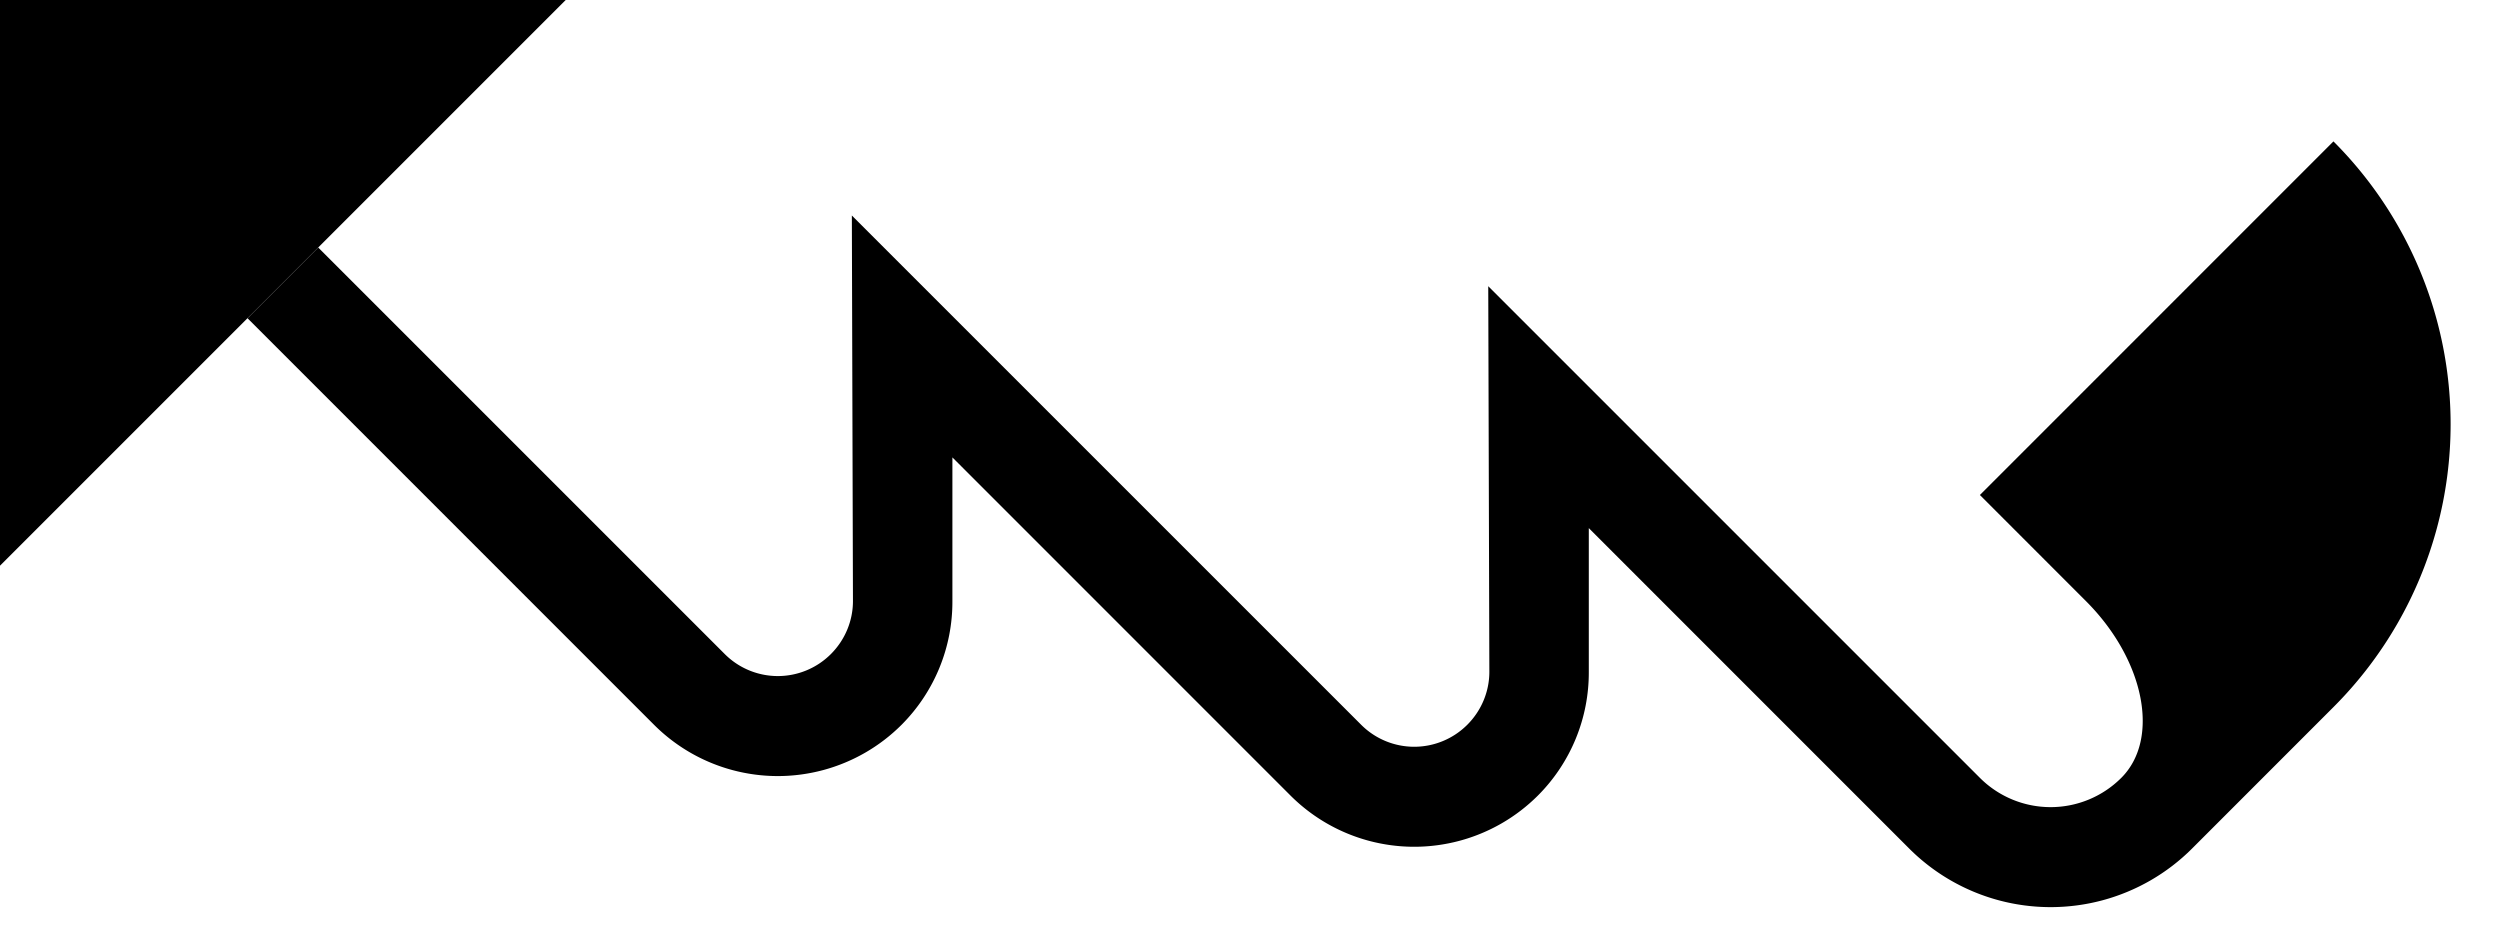 <svg xmlns="http://www.w3.org/2000/svg" version="1.0" width="50" height="19"><path d="M0 11.314V0h11.314L0 11.314z"/><path d="M4.95 6.364l8.131 8.132a3.5 3.5 0 0 0 4.95 0 3.48 3.48 0 0 0 1.017-2.475V9.148l6.761 6.762a3.5 3.5 0 0 0 4.95 0 3.48 3.48 0 0 0 1.017-2.475v-2.873l6.408 6.409a4 4 0 0 0 5.657 0l2.828-2.829a8 8 0 0 0 0-11.314L39.598 9.9l2.121 2.122c1.172 1.171 1.488 2.754.707 3.535a2 2 0 0 1-2.828 0l-9.833-9.833.022 7.712c0 .384-.15.768-.442 1.06a1.5 1.5 0 0 1-2.121 0L17.037 4.31l.022 7.712c0 .384-.15.768-.442 1.06a1.5 1.5 0 0 1-2.121 0L6.364 4.95 4.95 6.364z"/></svg>